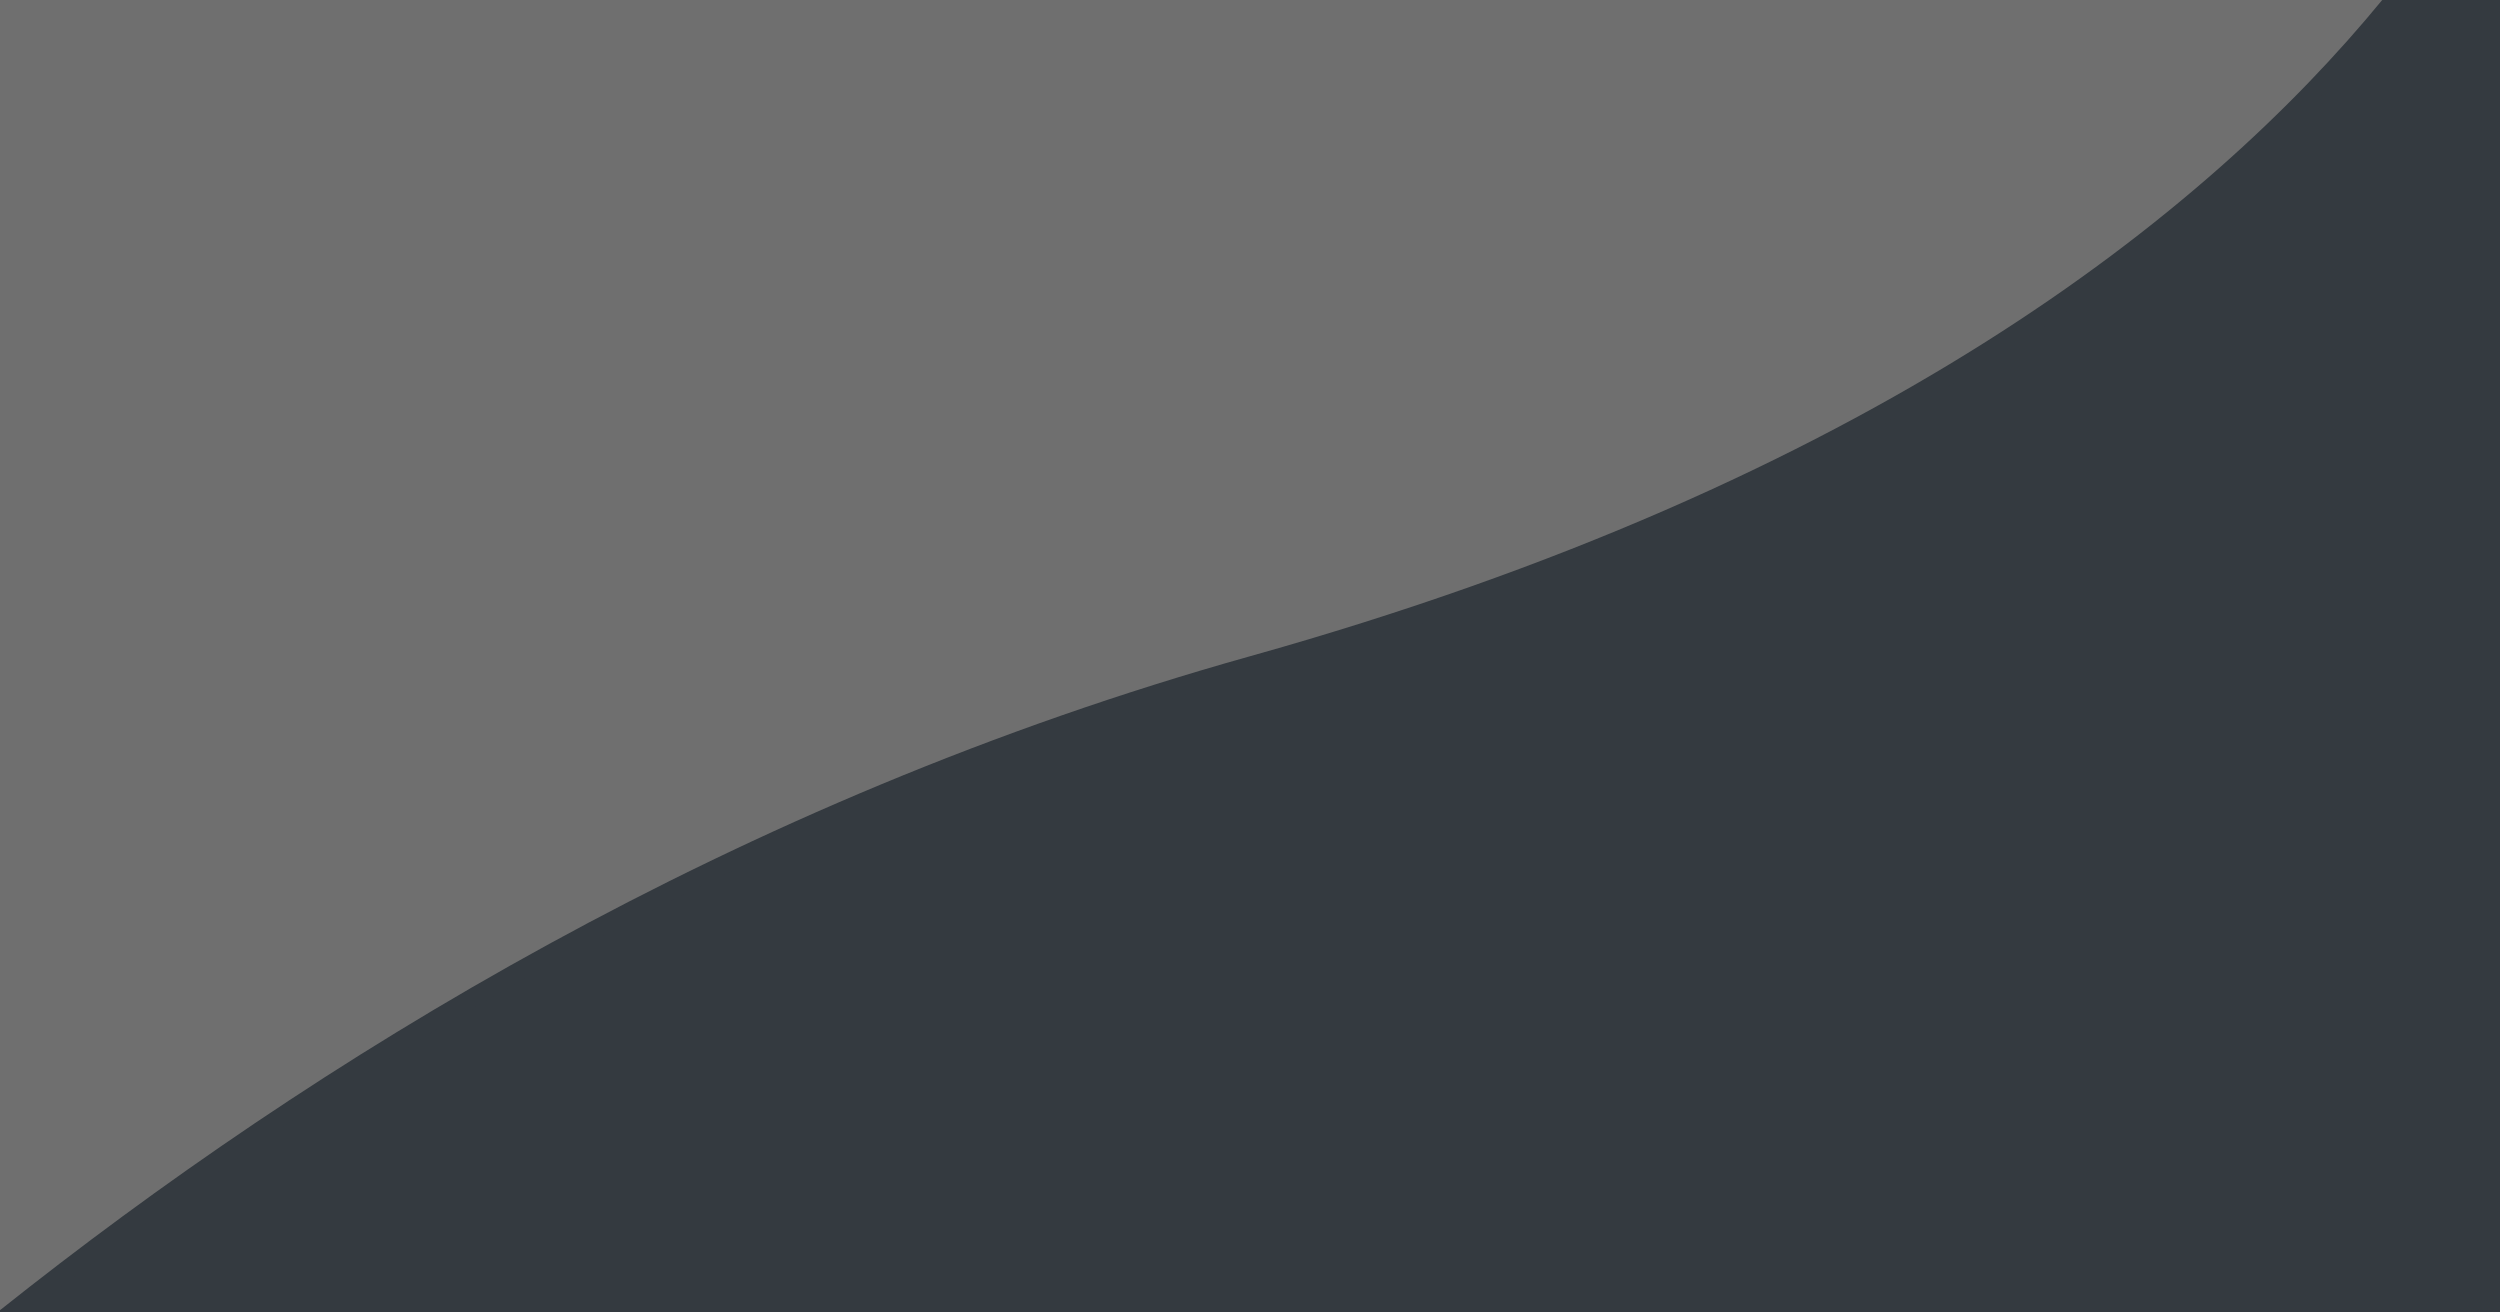 <svg id="b52913ce-4135-4580-8c92-7068fa9d0b92" data-name="Layer 1" xmlns="http://www.w3.org/2000/svg" viewBox="0 0 1200 630"><title>43facebook_section_2_bg</title><path d="M600,315C352.61,384.32,150.1,509.39,0,628.89V630H1200V0h-56.55C1058.86,103.11,898.89,231.25,600,315Z" style="fill:#343a40;stroke:#343a40;stroke-miterlimit:10;stroke-width:18px"/><path d="M1143.45,0H0V628.89C150.1,509.39,352.61,384.32,600,315,898.89,231.25,1058.86,103.11,1143.45,0Z" style="fill:#6f6f6f"/></svg>
